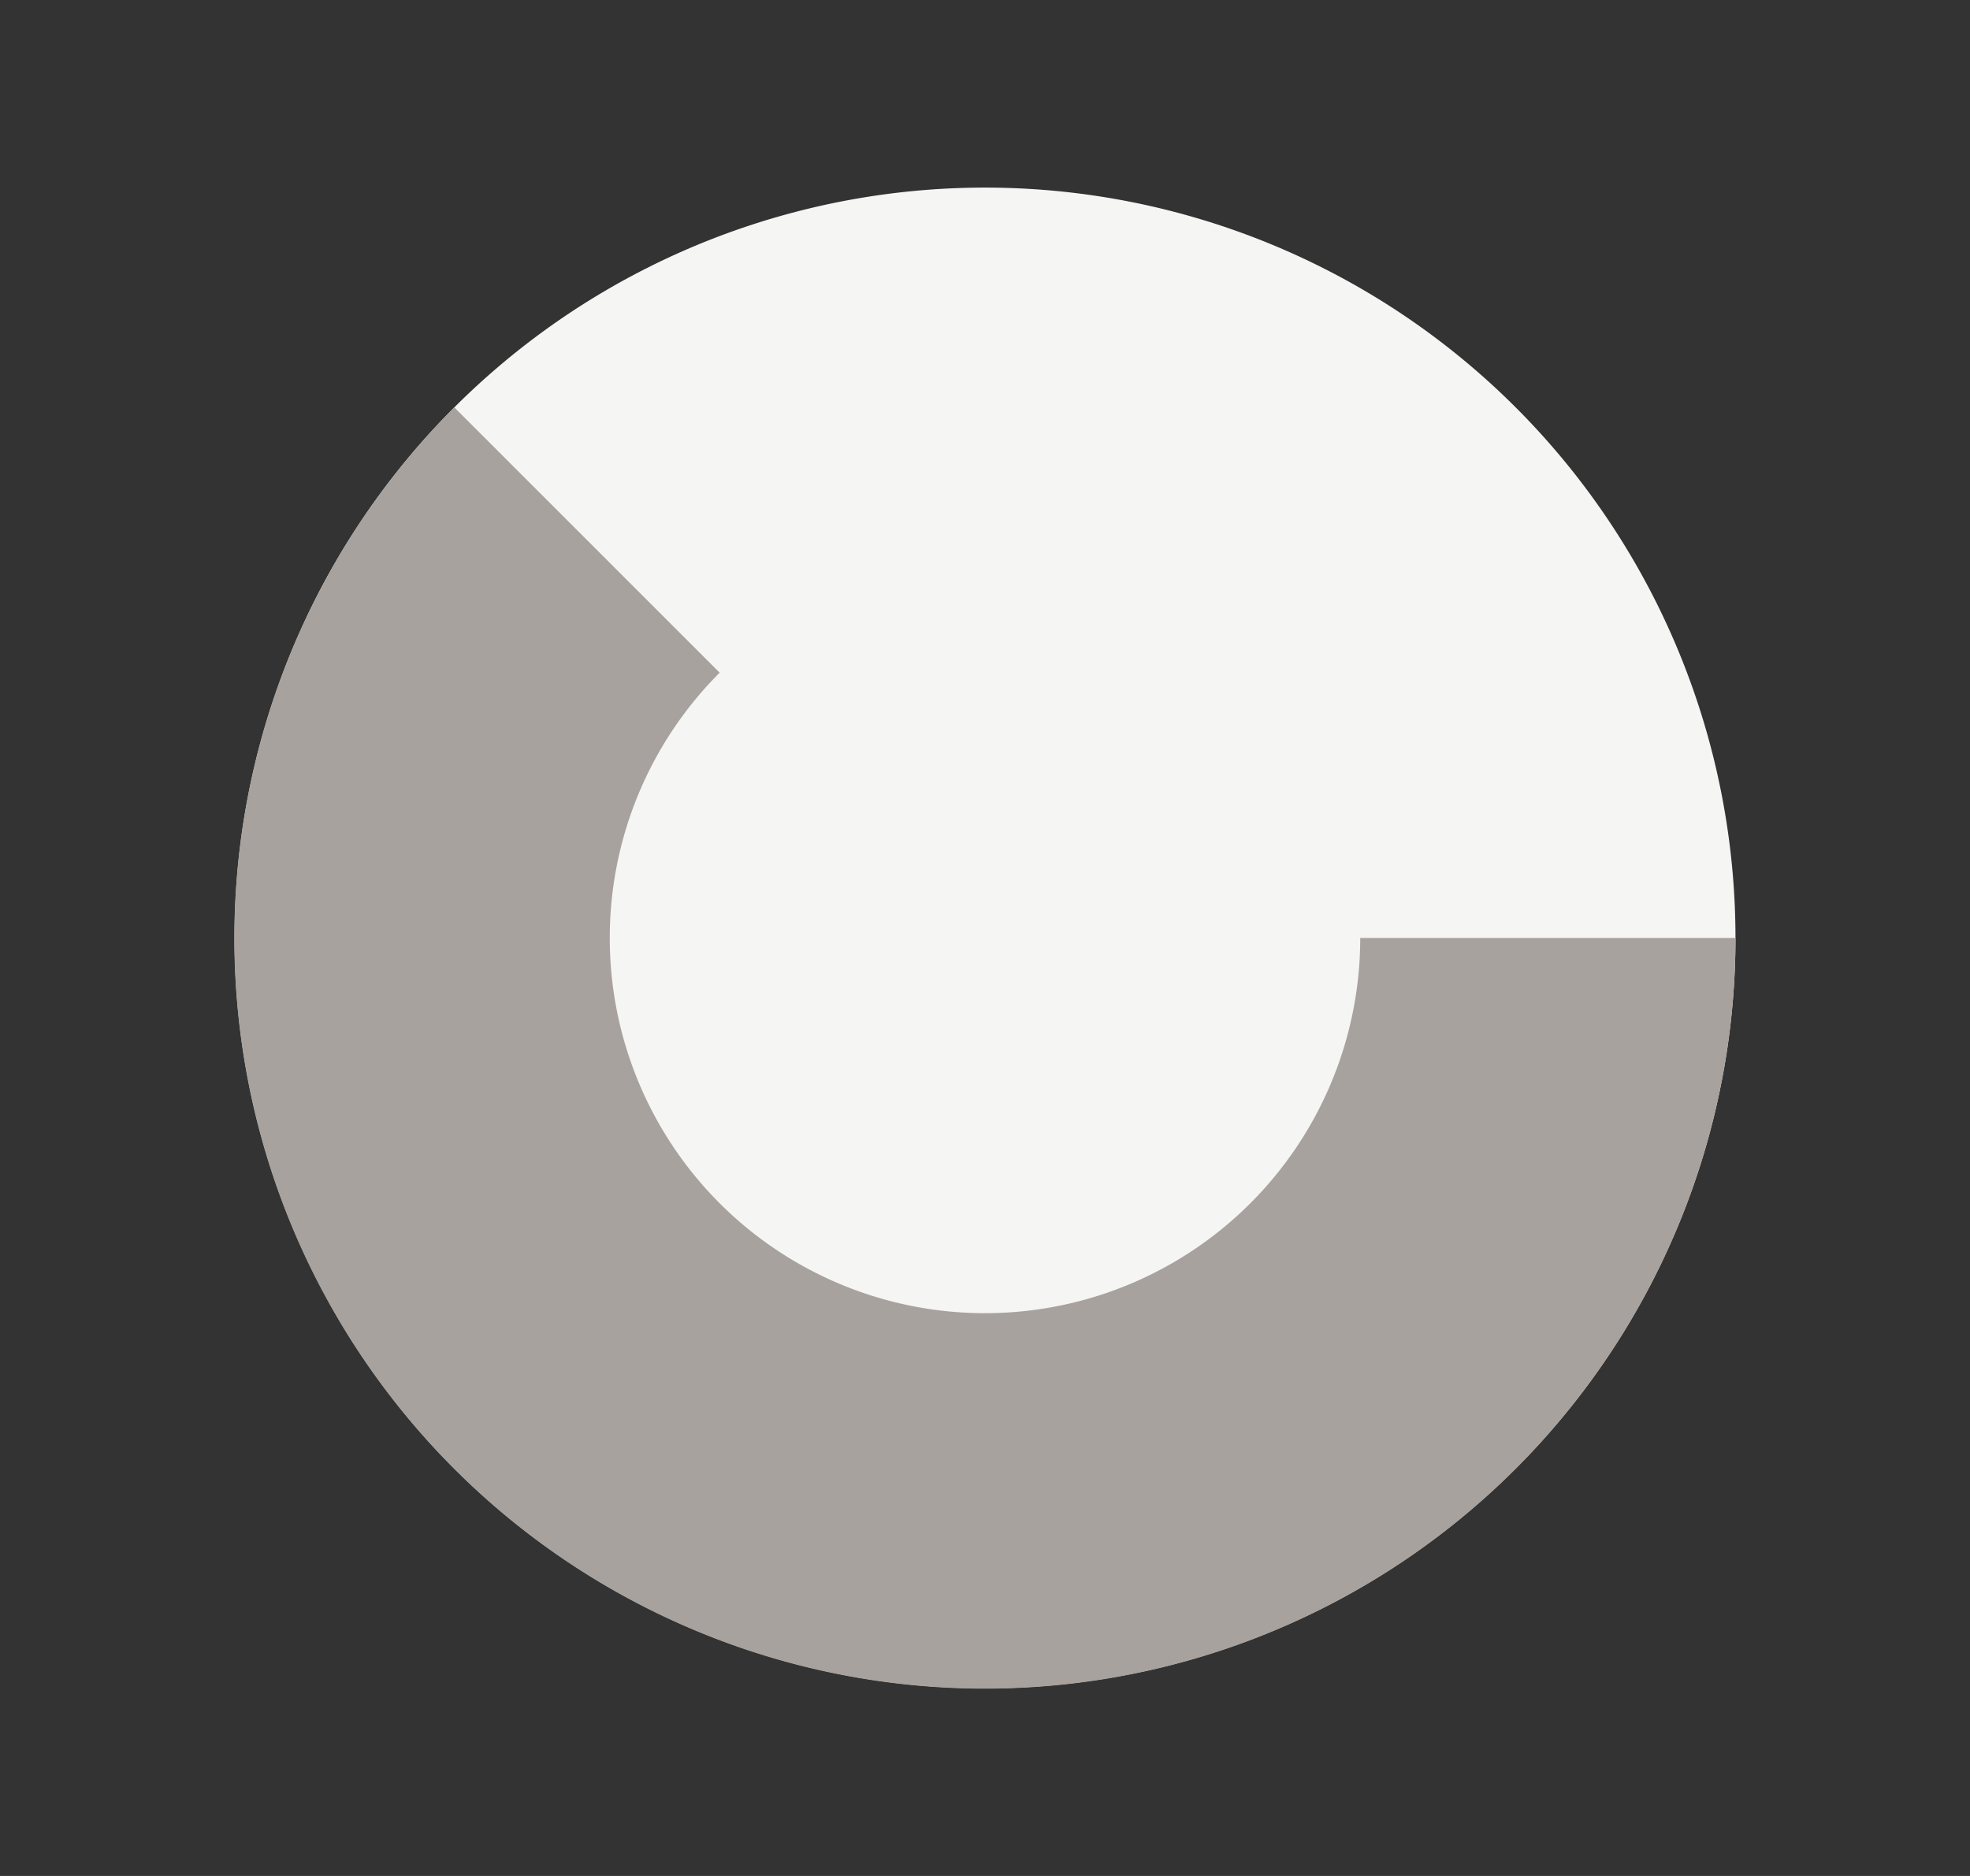<svg xmlns="http://www.w3.org/2000/svg" fill="none" viewBox="0 0 21 20"><rect x="0" y="0" width="21" height="20" fill="#333333" stroke="none"/><path fill="#F5F5F4" fill-rule="evenodd" d="M18.5 10a8 8 0 11-16 0 8 8 0 0116 0z" clip-rule="evenodd"/><path fill="#A8A29E" d="M18.5 10A8.001 8.001 0 114.843 4.343L10.5 10h8z"/><path fill="#F5F5F4" fill-rule="evenodd" d="M14.5 10a4 4 0 11-8 0 4 4 0 018 0z" clip-rule="evenodd"/></svg>
